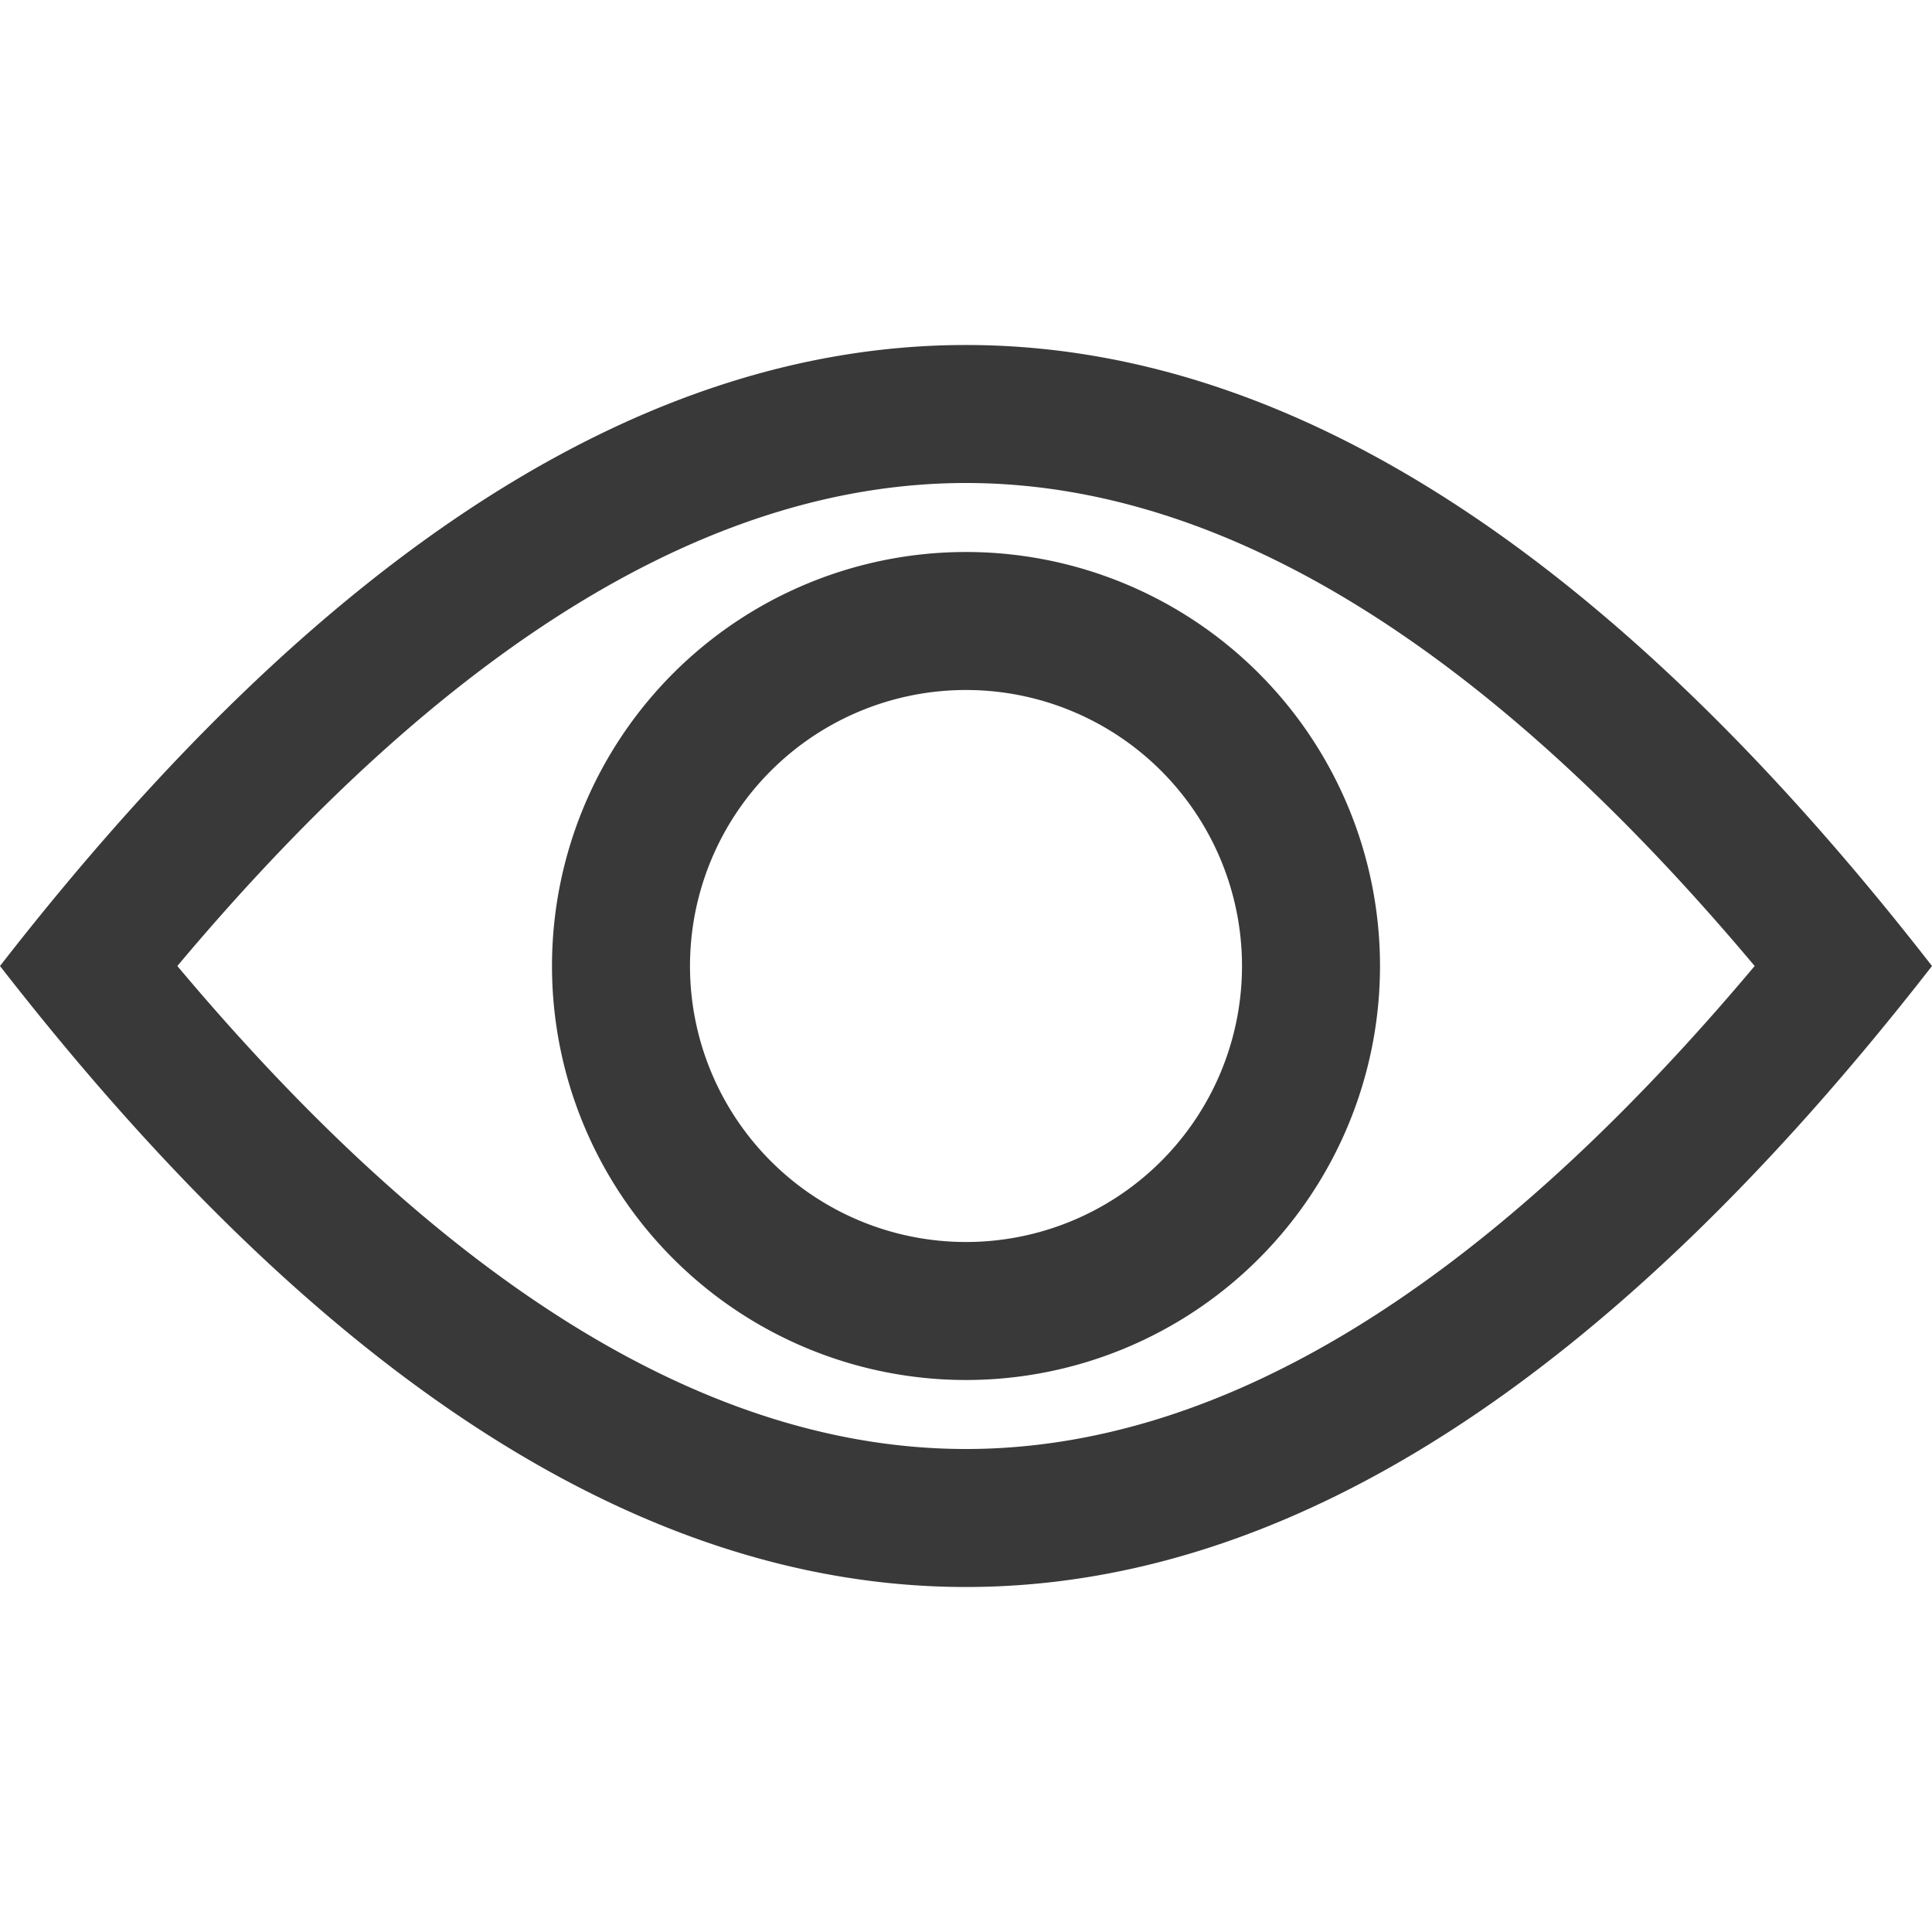 <svg id="Layer_1" data-name="Layer 1" xmlns="http://www.w3.org/2000/svg" width="28" height="28" viewBox="0 0 28 28"><rect width="28" height="28" fill="none"/><path id="_24x24-a" data-name="24x24-a" d="M14,5q7,0,14,9-7,9-14,9T0,14Q7,5,14,5Zm0,2C10.356,7,6.538,9.275,2.57,14c3.968,4.725,7.786,7,11.43,7s7.462-2.275,11.43-7C21.462,9.275,17.644,7,14,7Zm0,1a6,6,0,1,1-6,6A6,6,0,0,1,14,8Zm0,2a4,4,0,1,0,4,4A4,4,0,0,0,14,10Z" fill="#393939"/></svg>